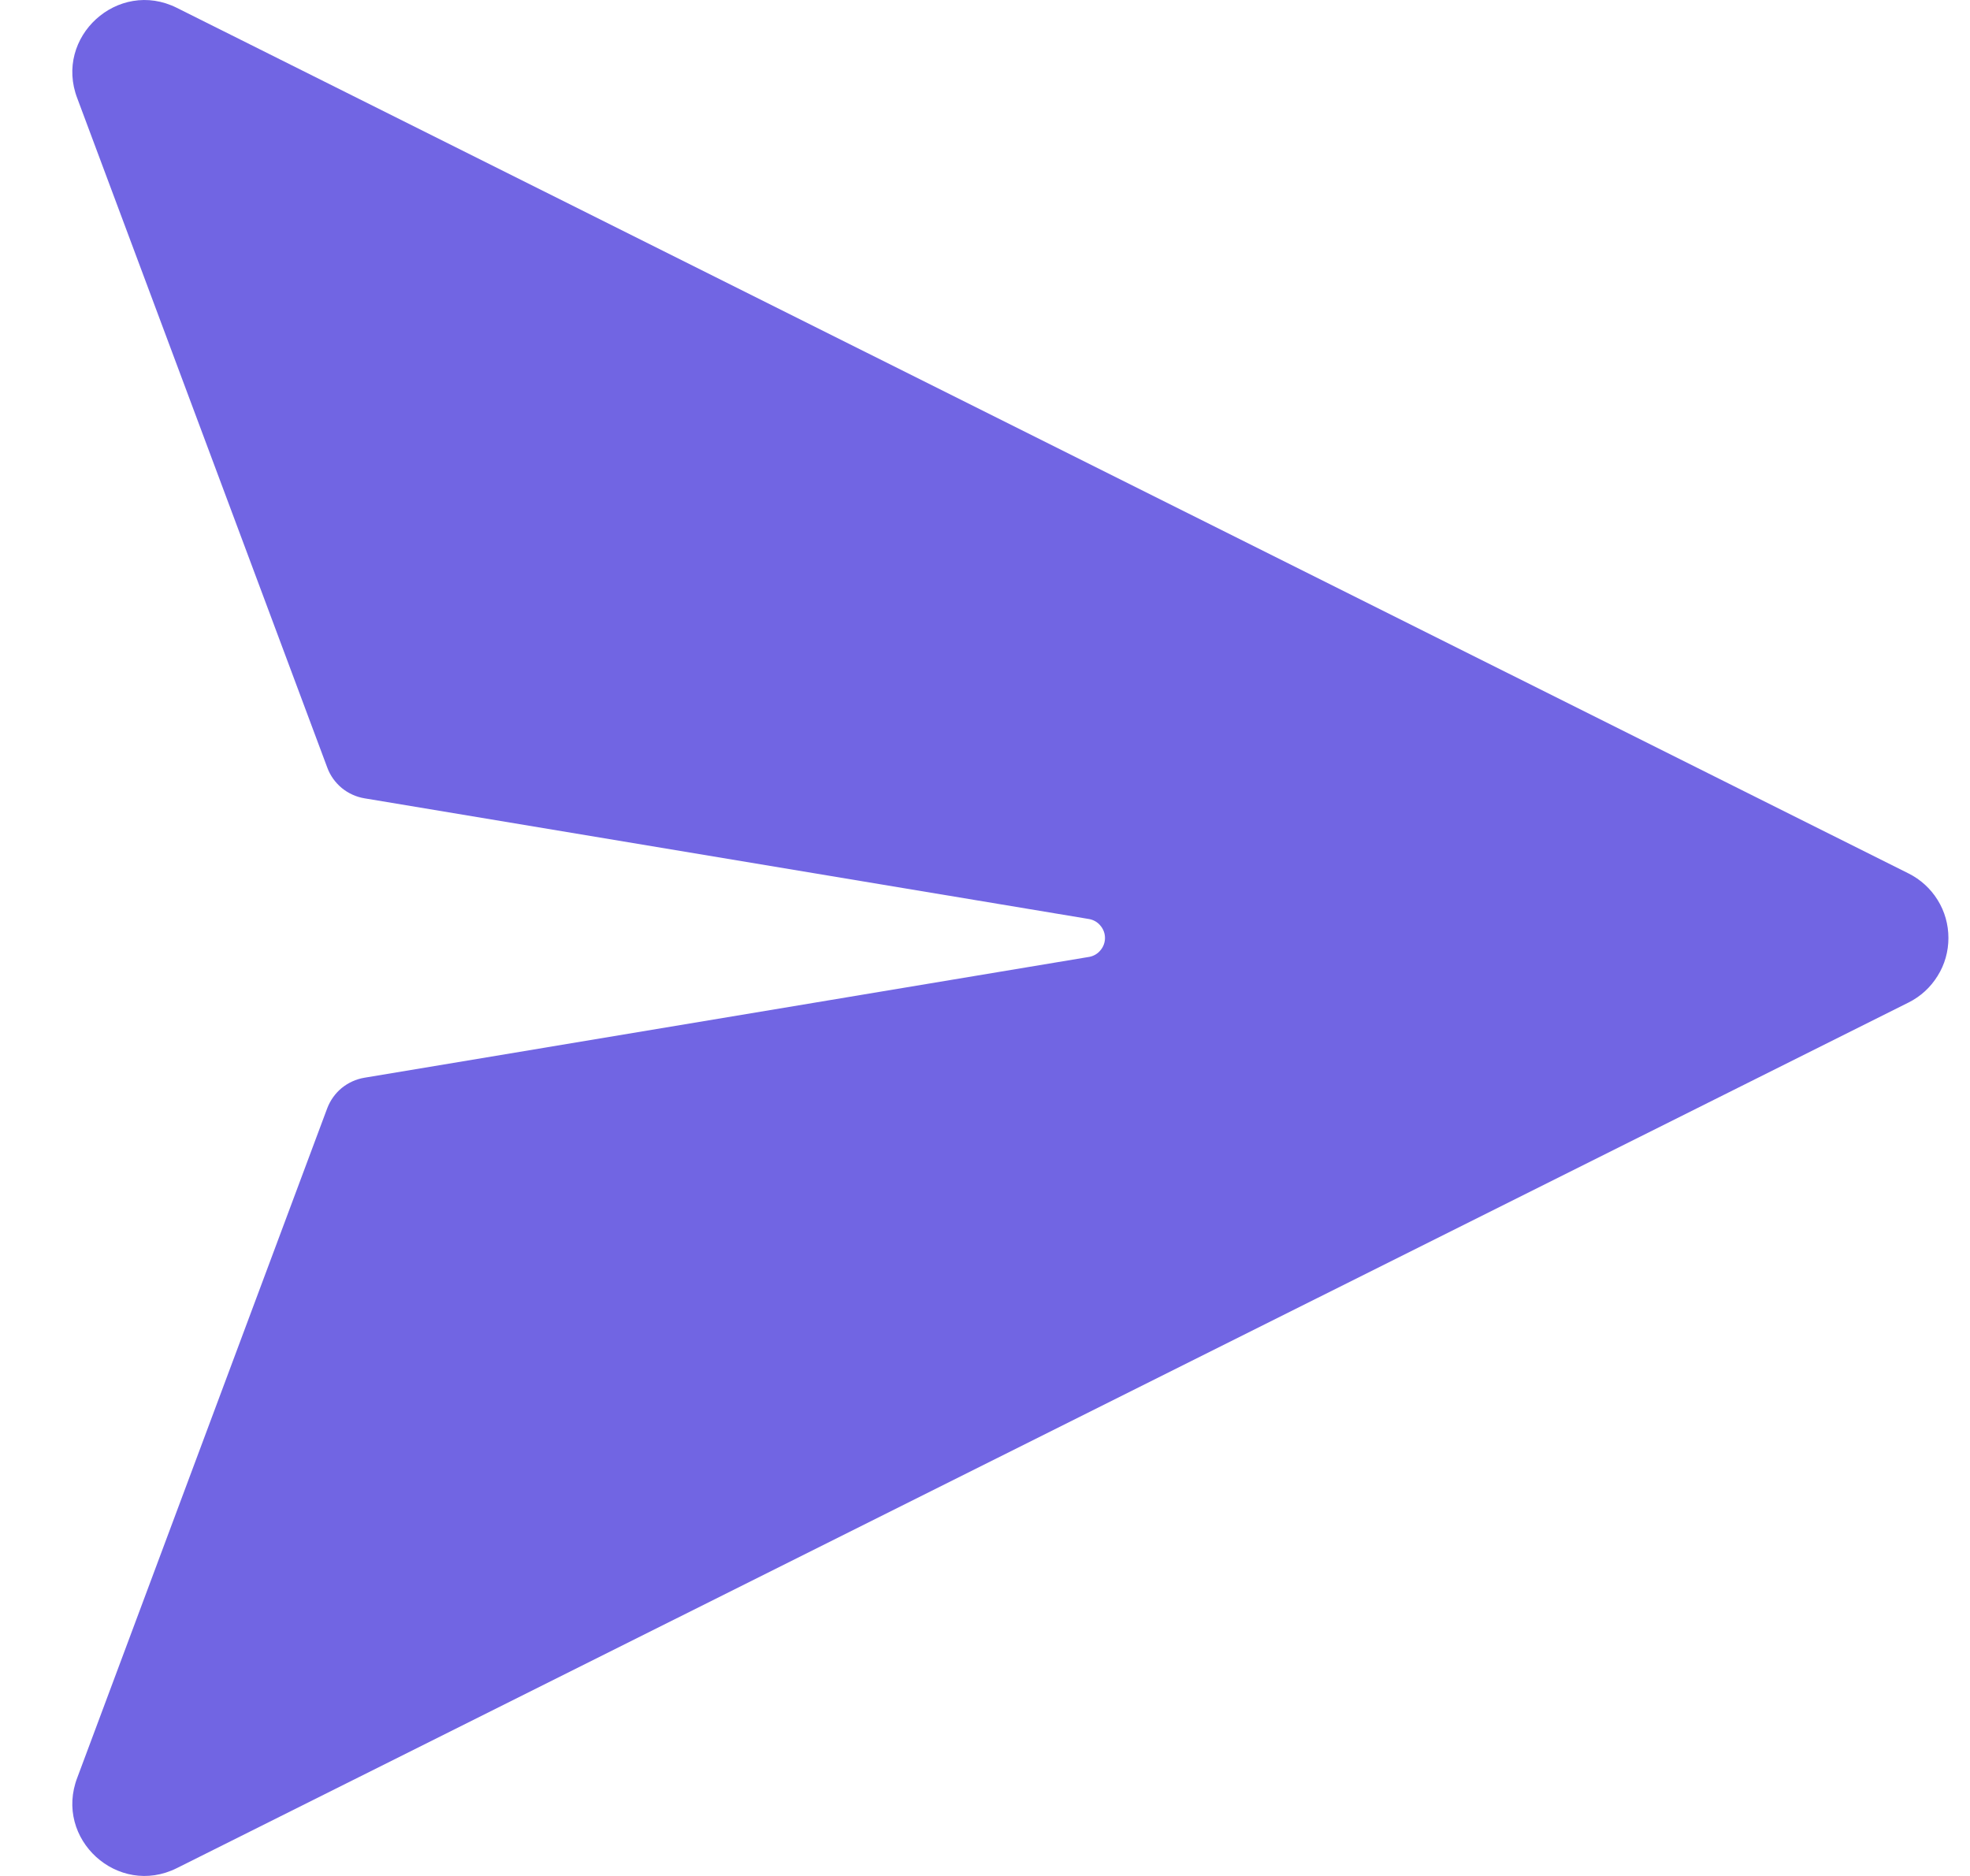 <svg width="21" height="20" viewBox="0 0 21 20" fill="none" xmlns="http://www.w3.org/2000/svg">
<path d="M11.608 10.202L3.884 11.49C3.795 11.505 3.712 11.543 3.642 11.6C3.573 11.657 3.52 11.732 3.488 11.816L0.825 18.949C0.571 19.605 1.257 20.231 1.886 19.916L20.345 10.688C20.473 10.624 20.58 10.526 20.655 10.404C20.731 10.283 20.77 10.143 20.77 10C20.77 9.857 20.731 9.717 20.655 9.595C20.58 9.474 20.473 9.376 20.345 9.312L1.886 0.084C1.257 -0.231 0.571 0.396 0.825 1.051L3.489 8.184C3.52 8.269 3.574 8.343 3.643 8.401C3.713 8.458 3.796 8.496 3.885 8.511L11.609 9.798C11.656 9.806 11.7 9.831 11.73 9.868C11.762 9.905 11.779 9.952 11.779 10C11.779 10.048 11.762 10.095 11.73 10.132C11.7 10.169 11.656 10.194 11.609 10.202H11.608Z" fill="#7165E3"/>
</svg>
